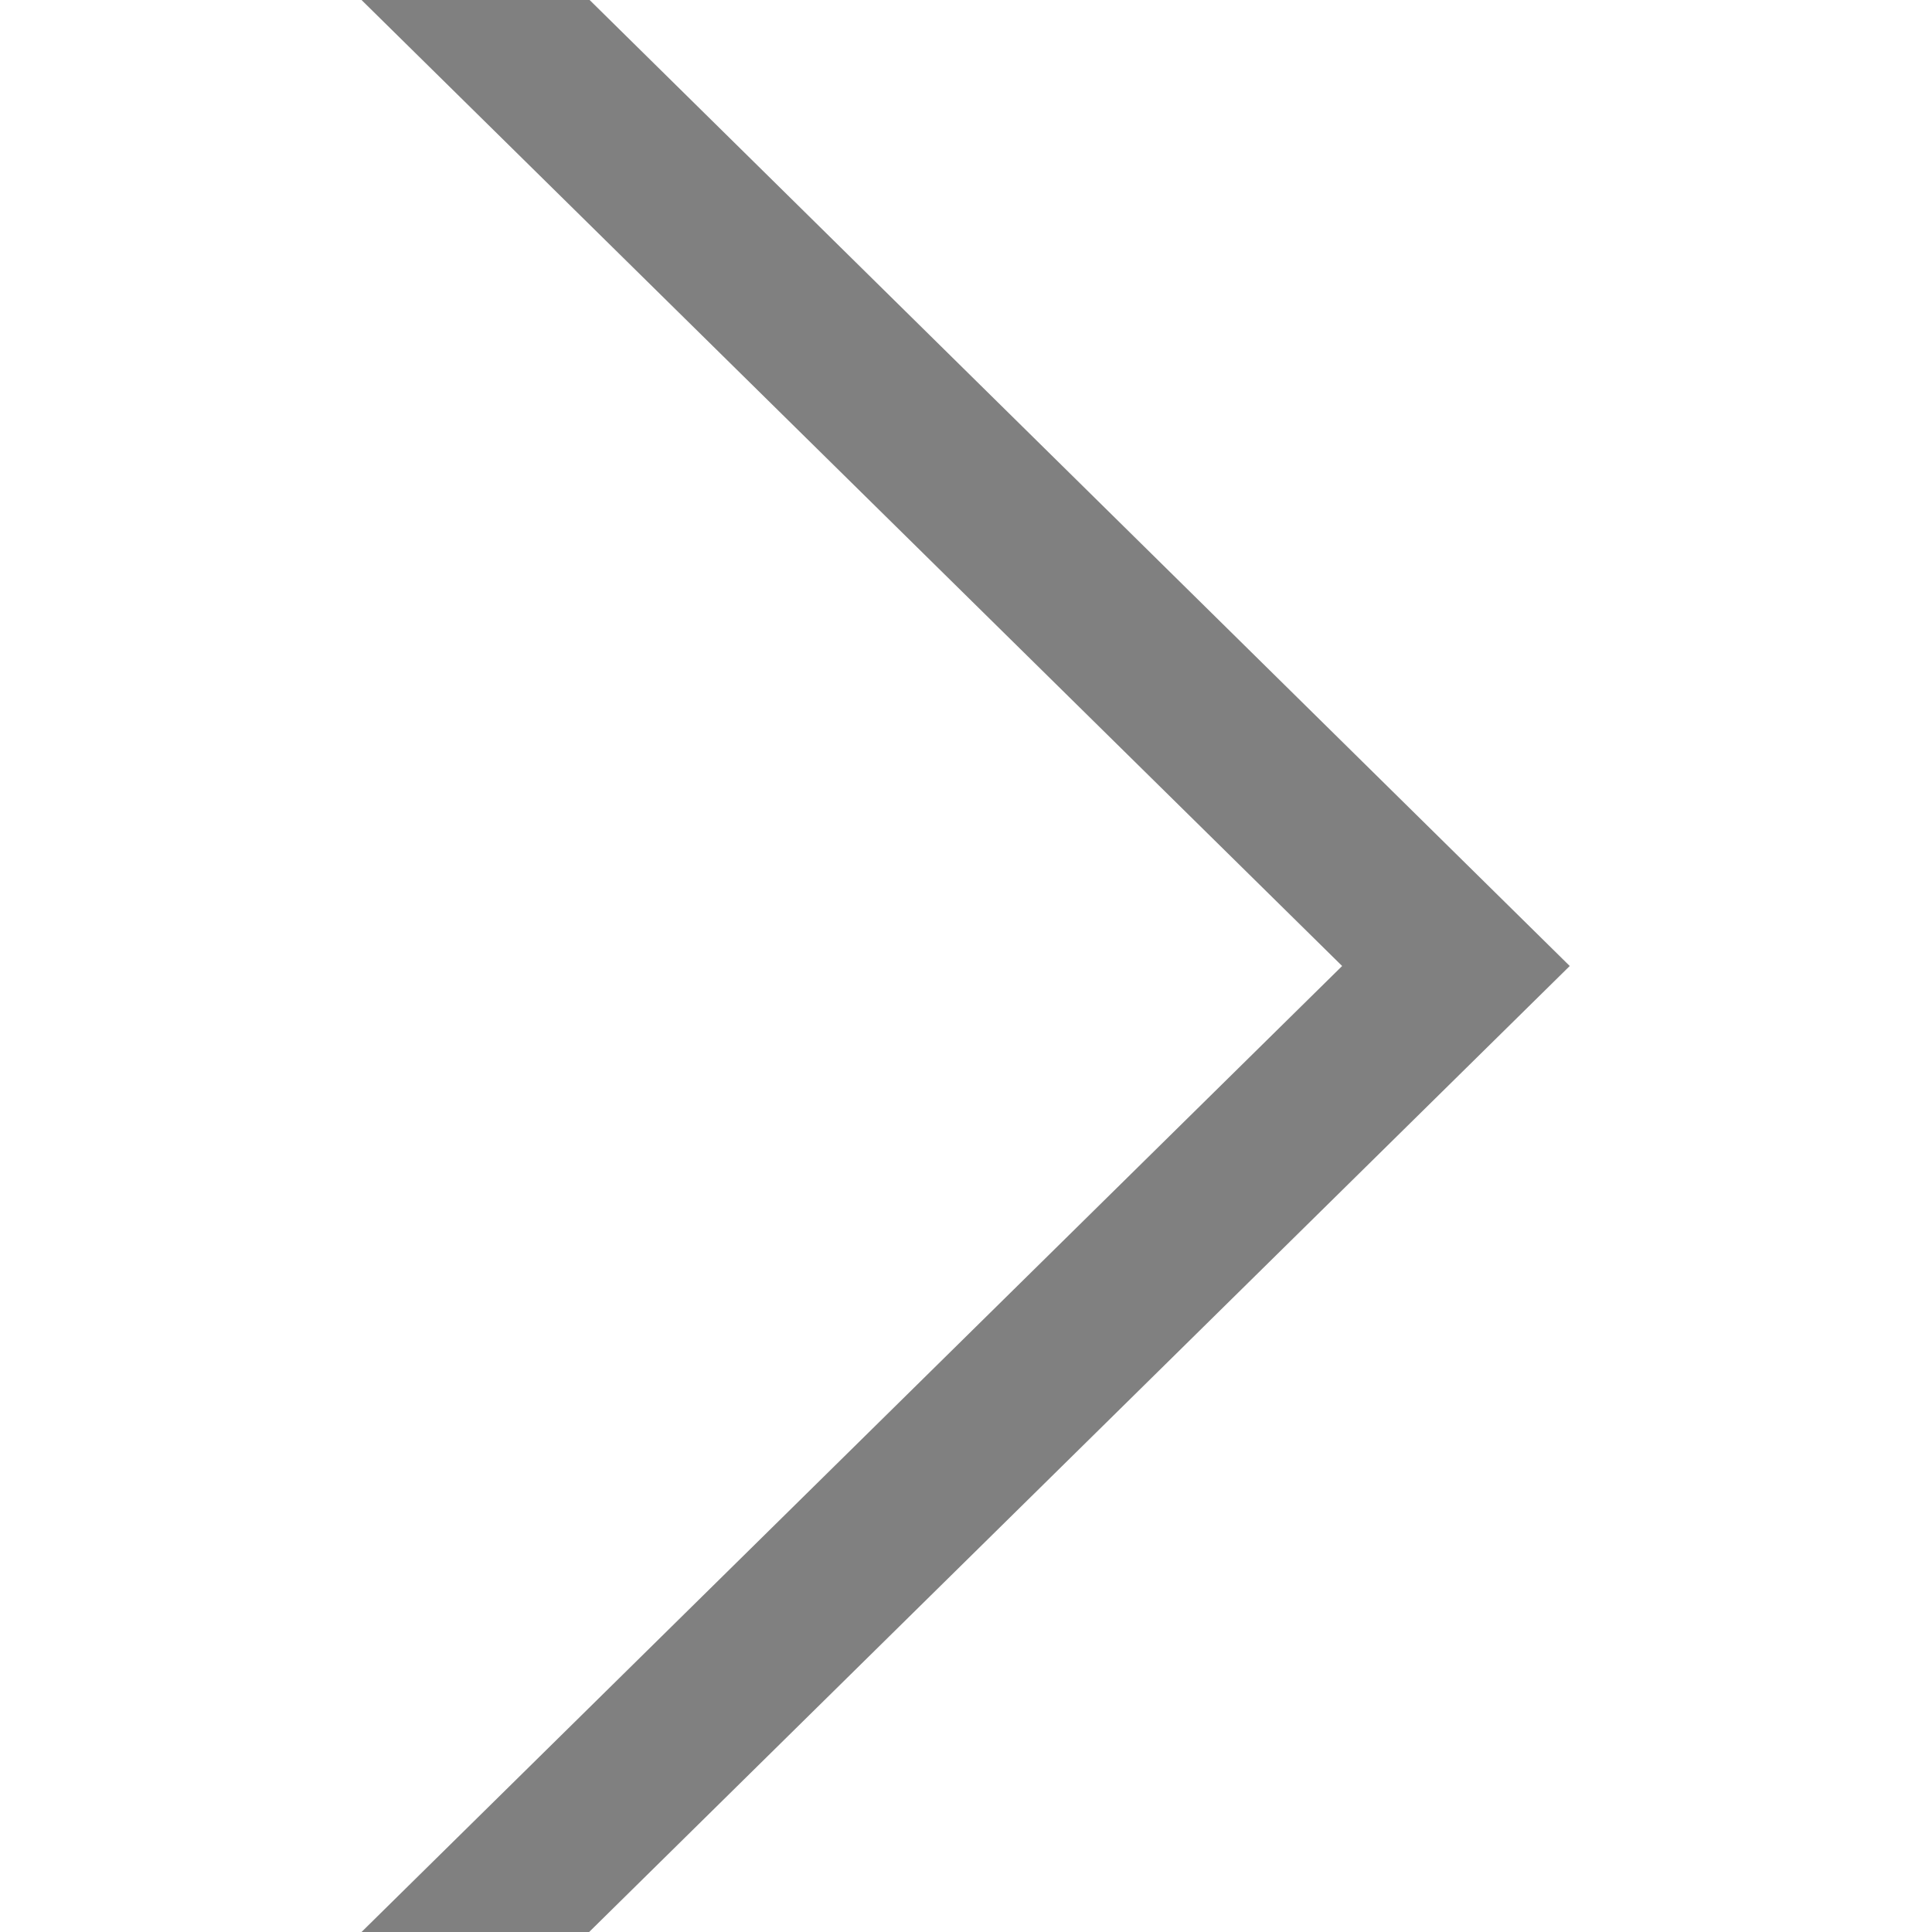 <svg xmlns="http://www.w3.org/2000/svg" width="16" height="16" viewBox="0 0 16 16">
  <defs>
    <style type="text/css">
      .cls-1 {
        fill: gray;
        fill-rule: evenodd;
      }
    </style>
  </defs>
  <path id="arrow" class="cls-1" d="M792.994,630l8.121-8-8.121-8h1.889L803,622l-8.121,8h-1.889Z" transform="translate(-790 -614)"/>
</svg>
